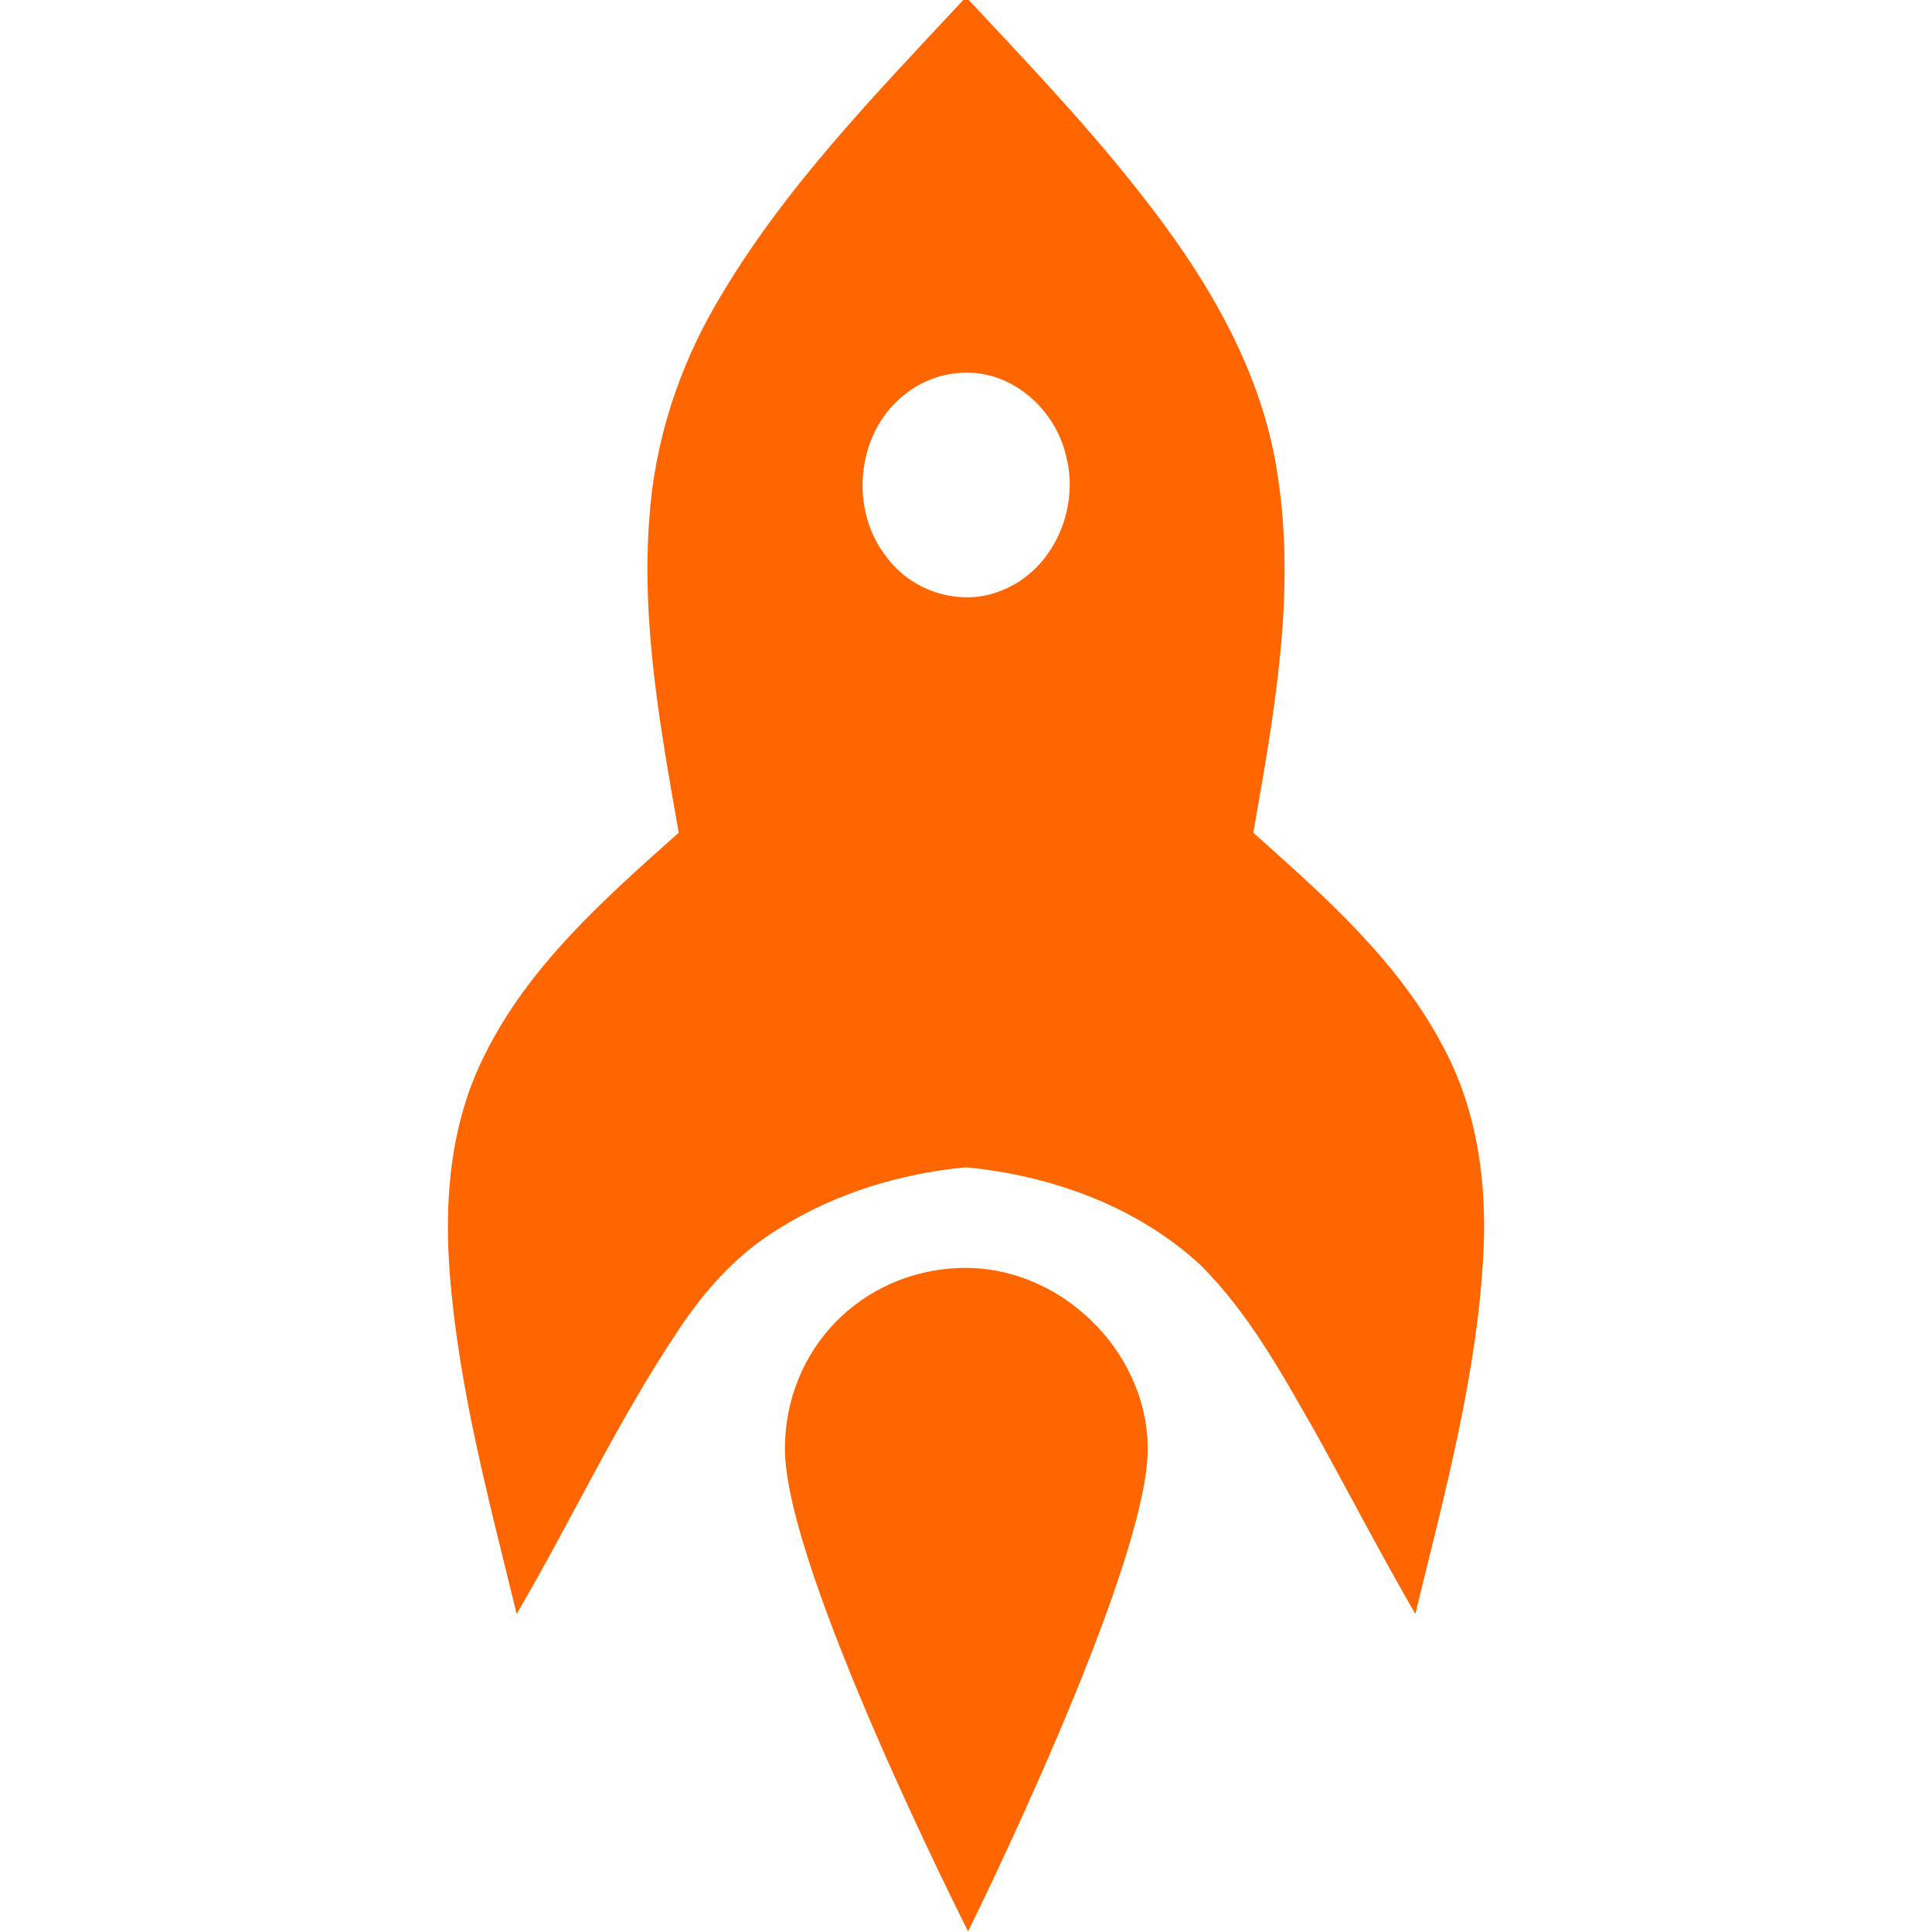 <?xml version="1.0" encoding="UTF-8" standalone="no"?>
<!-- Created with Inkscape (http://www.inkscape.org/) -->

<svg
   width="512"
   height="512"
   viewBox="0 0 128 128"
   version="1.1"
   id="svg5"
   inkscape:version="1.1.2 (b8e25be833, 2022-02-05)"
   sodipodi:docname="shuttle-logo-inkscape.svg"
   xmlns:inkscape="http://www.inkscape.org/namespaces/inkscape"
   xmlns:sodipodi="http://sodipodi.sourceforge.net/DTD/sodipodi-0.dtd"
   xmlns="http://www.w3.org/2000/svg"
   xmlns:svg="http://www.w3.org/2000/svg">
  <sodipodi:namedview
     id="namedview7"
     pagecolor="#ffffff"
     bordercolor="#666666"
     borderopacity="1.0"
     inkscape:pageshadow="2"
     inkscape:pageopacity="0.0"
     inkscape:pagecheckerboard="0"
     inkscape:document-units="px"
     showgrid="false"
     units="px"
     showguides="true"
     inkscape:guide-bbox="true"
     inkscape:zoom="1.578125"
     inkscape:cx="255.68317"
     inkscape:cy="256"
     inkscape:window-width="1920"
     inkscape:window-height="1017"
     inkscape:window-x="-8"
     inkscape:window-y="-8"
     inkscape:window-maximized="1"
     inkscape:current-layer="layer1">
    <sodipodi:guide
       position="67.733,67.734"
       orientation="1,0"
       id="guide904" />
    <sodipodi:guide
       position="67.733,67.734"
       orientation="0,-1"
       id="guide906" />
    <sodipodi:guide
       position="67.733,101.6"
       orientation="0,-1"
       id="guide908" />
    <sodipodi:guide
       position="67.733,33.867"
       orientation="0,-1"
       id="guide910" />
    <sodipodi:guide
       position="67.733,84.668"
       orientation="0,-1"
       id="guide979" />
    <sodipodi:guide
       position="67.733,50.8"
       orientation="0,-1"
       id="guide981" />
    <sodipodi:guide
       position="46.568,67.734"
       orientation="1,0"
       id="guide983" />
    <sodipodi:guide
       position="88.9,67.734"
       orientation="1,0"
       id="guide985" />
    <sodipodi:guide
       position="101.6,67.734"
       orientation="1,0"
       id="guide1058" />
    <sodipodi:guide
       position="33.867,67.734"
       orientation="1,0"
       id="guide1060" />
    <sodipodi:guide
       position="67.733,29.633"
       orientation="0,-1"
       id="guide5321" />
    <sodipodi:guide
       position="76.04,28"
       orientation="1,0"
       id="guide8171" />
    <sodipodi:guide
       position="48,28"
       orientation="1,0"
       id="guide8430" />
    <sodipodi:guide
       position="52,28"
       orientation="1,0"
       id="guide8889" />
    <sodipodi:guide
       position="72.99,24"
       orientation="0,-1"
       id="guide9894" />
  </sodipodi:namedview>
  <defs
     id="defs2">
    <inkscape:path-effect
       effect="bspline"
       id="path-effect1097"
       is_visible="true"
       lpeversion="1"
       weight="33.333"
       steps="2"
       helper_size="0"
       apply_no_weight="true"
       apply_with_weight="true"
       only_selected="false" />
  </defs>
  <g
     inkscape:label="logo"
     inkscape:groupmode="layer"
     id="layer1">
    <path
       id="path8913"
       style="fill:#ff6600"
       d="m 64.139,127.959 c 0,0 -12.139,-23.959 -12.136,-31.963 0.003,-6.573 5.009,-11.76 11.578,-11.989 6.569,-0.229 12.458,5.444 12.458,11.992 0,7.977 -11.9,31.959 -11.9,31.959 z M 63.635,0.195 C 57.845,6.413 51.84,12.59 47.536,19.978 c -2.56,4.336 -4.158,9.242 -4.51,14.274 -0.551,7.029 0.728,14.022 1.941,20.916 -4.859,4.334 -9.926,8.787 -12.855,14.723 -2.272,4.47 -2.702,9.614 -2.308,14.544 0.6,7.643 2.619,15.073 4.427,22.497 3.632,-6.212 6.677,-12.771 10.685,-18.761 1.77,-2.685 3.964,-5.143 6.746,-6.807 3.716,-2.32 8.028,-3.625 12.338,-4.028 5.619,0.537 11.332,2.579 15.548,6.49 3.202,3.191 5.395,7.206 7.618,11.099 2.211,3.998 4.32,8.05 6.603,12.007 1.927,-7.948 4.134,-15.916 4.521,-24.125 0.213,-4.58 -0.449,-9.294 -2.635,-13.376 C 92.69,63.715 87.767,59.393 83.033,55.168 84.402,47.369 85.882,39.375 84.641,31.455 83.743,25.329 80.722,19.758 77.089,14.833 73.146,9.472 68.538,4.656 64,-0.195 Z m 0.467,24.498 c 3.145,-1.77e-4 5.892,2.556 6.551,5.615 0.864,3.433 -0.885,7.454 -4.244,8.791 -2.646,1.136 -5.906,0.154 -7.617,-2.127 -2.538,-3.117 -2.101,-8.2 1.042,-10.749 1.182,-0.996 2.721,-1.557 4.268,-1.531 z" />
  </g>
</svg>
